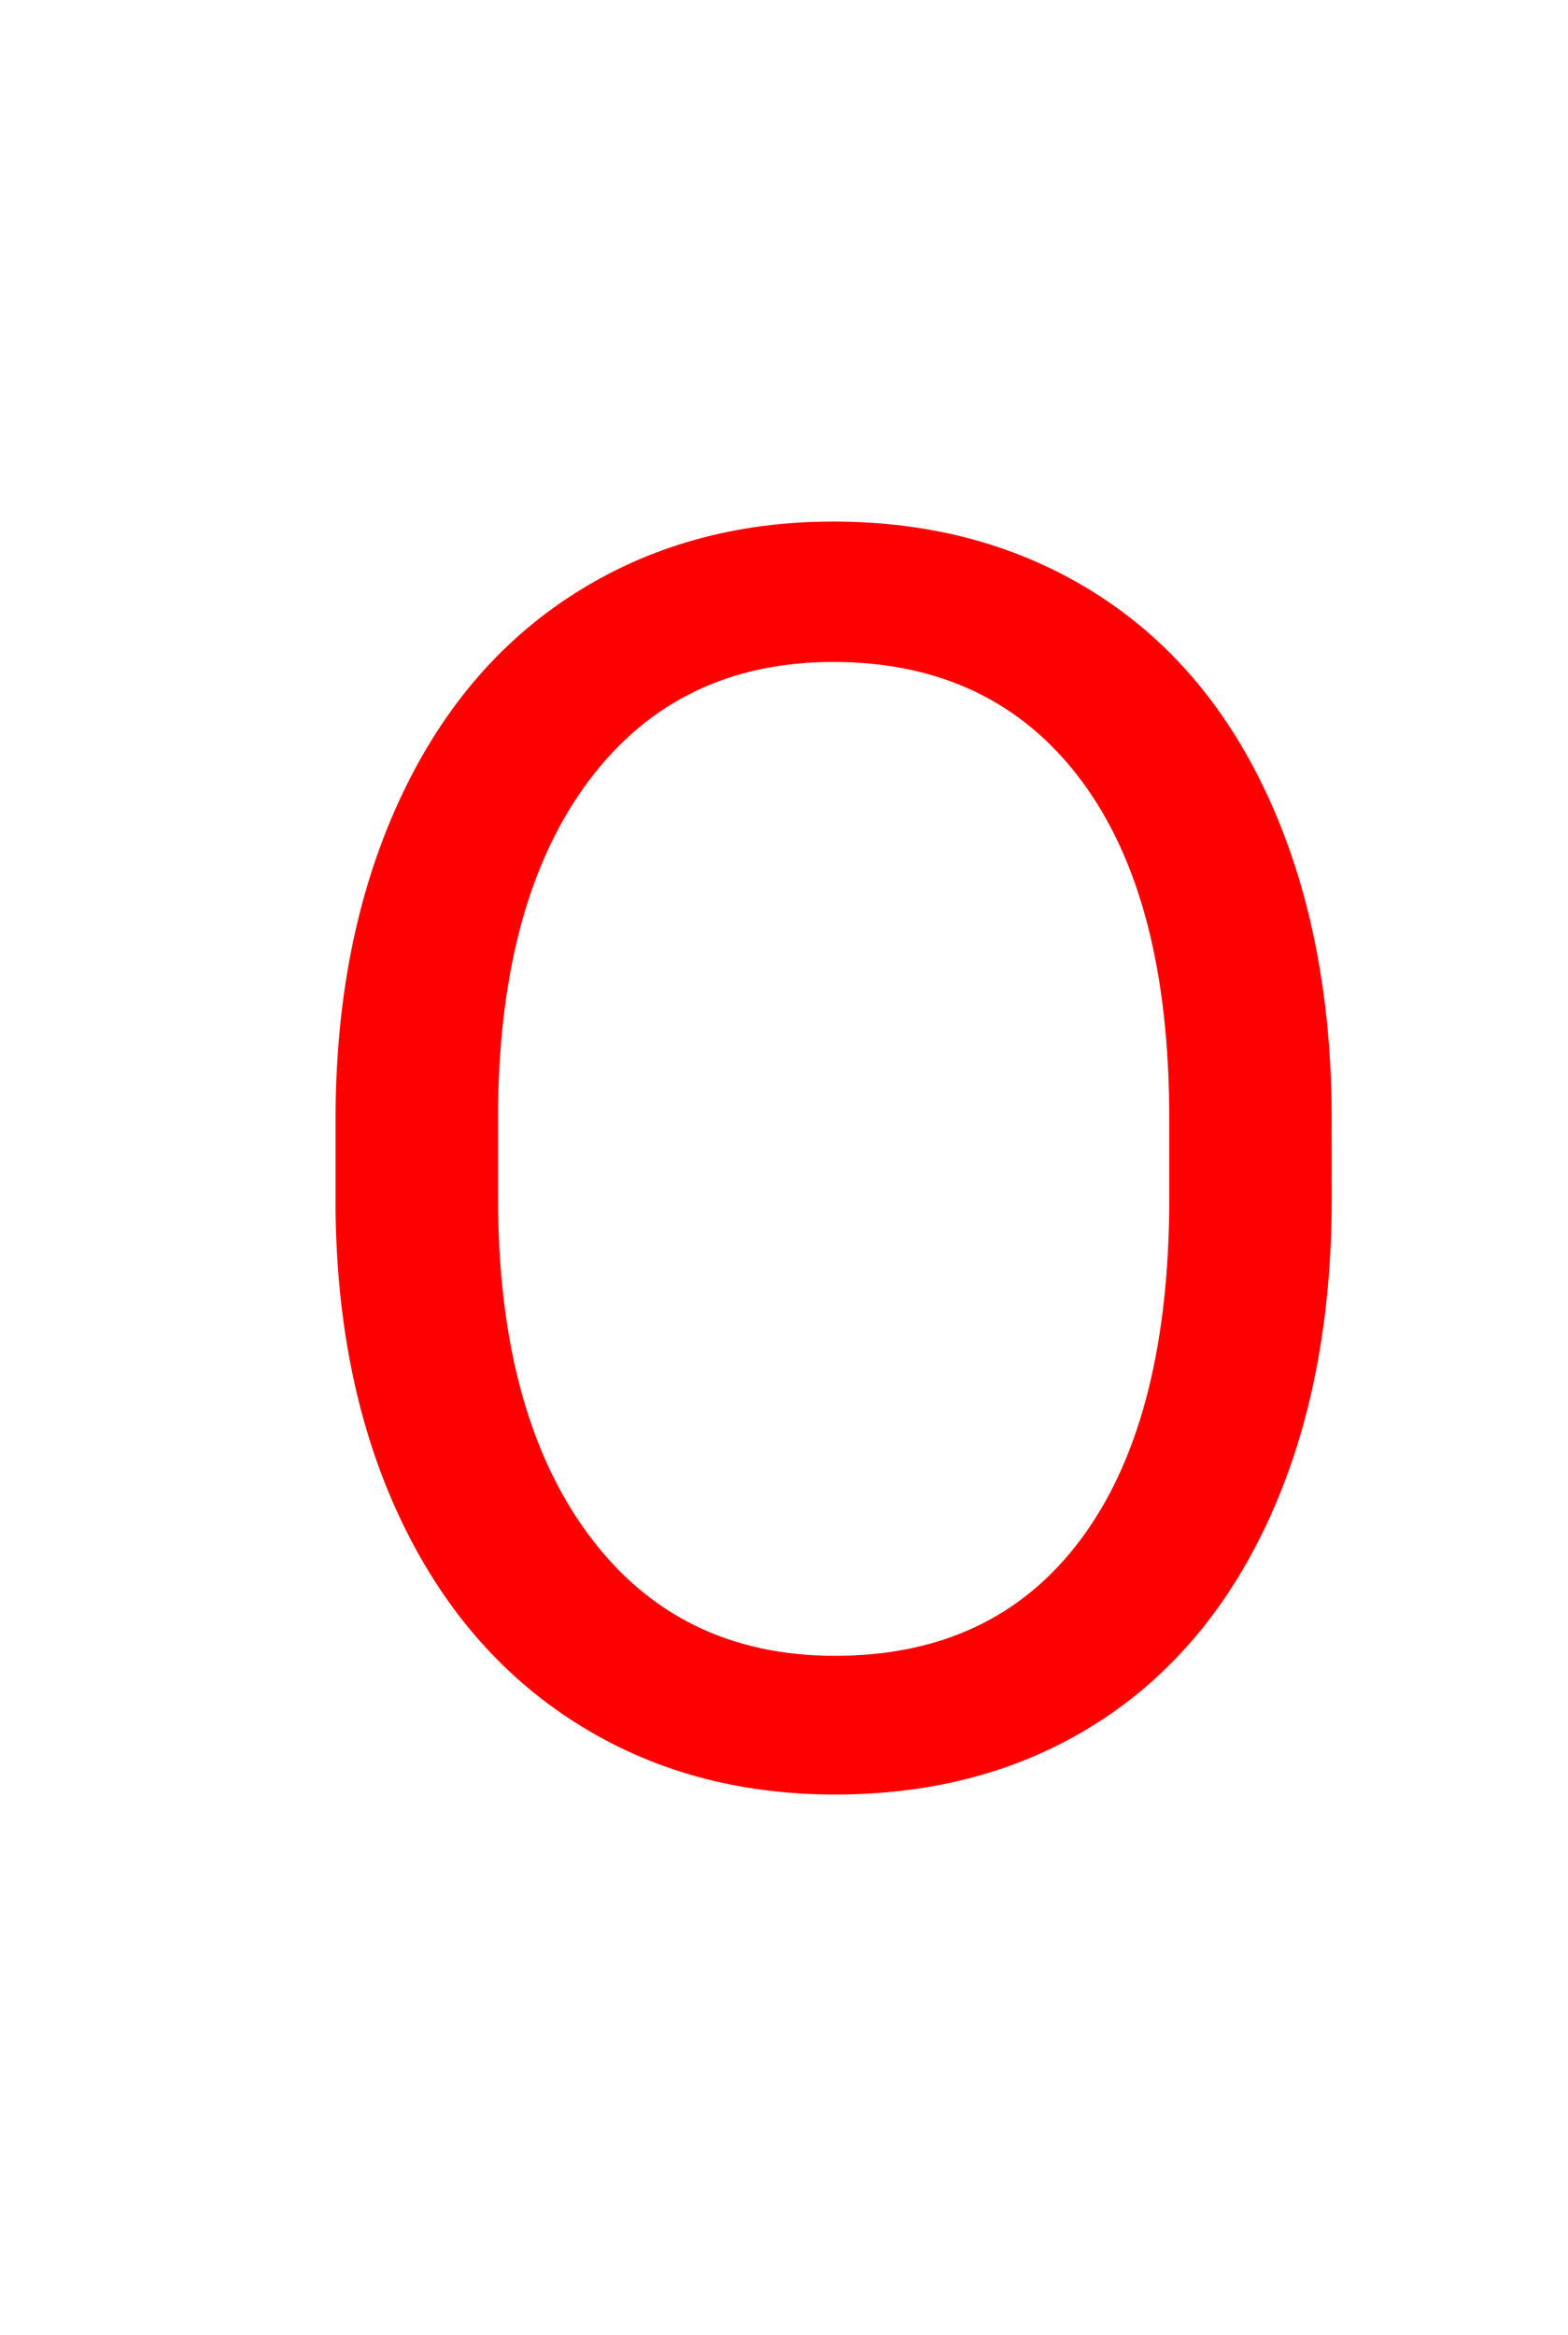 <svg version="1.1" xmlns="http://www.w3.org/2000/svg" xmlns:xlink="http://www.w3.org/1999/xlink" width="90" height="134" viewBox="0,0,90,134"><g transform="translate(-226.5,-78)"><g data-paper-data="{&quot;isPaintingLayer&quot;:true}" fill-rule="nonzero" stroke-linecap="butt" stroke-linejoin="miter" stroke-miterlimit="10" stroke-dasharray="" stroke-dashoffset="0" style="mix-blend-mode: normal"><path d="M302.939,146.748c0,6.966 -1.172,13.045 -3.516,18.237c-2.344,5.192 -5.664,9.155 -9.961,11.89c-4.297,2.734 -9.31,4.102 -15.039,4.102c-5.599,0 -10.563,-1.375 -14.893,-4.126c-4.329,-2.751 -7.69,-6.673 -10.083,-11.768c-2.393,-5.094 -3.621,-10.994 -3.687,-17.7v-5.127c0,-6.836 1.188,-12.874 3.564,-18.115c2.376,-5.241 5.737,-9.253 10.083,-12.036c4.346,-2.783 9.318,-4.175 14.917,-4.175c5.697,0 10.718,1.375 15.063,4.126c4.346,2.751 7.69,6.738 10.034,11.963c2.344,5.225 3.516,11.304 3.516,18.237zM293.613,142.158c0,-8.431 -1.693,-14.901 -5.078,-19.409c-3.385,-4.508 -8.122,-6.763 -14.209,-6.763c-5.924,0 -10.588,2.254 -13.989,6.763c-3.402,4.508 -5.151,10.767 -5.249,18.774v5.225c0,8.171 1.717,14.591 5.151,19.263c3.434,4.671 8.162,7.007 14.185,7.007c6.055,0 10.742,-2.205 14.062,-6.616c3.32,-4.411 5.029,-10.734 5.127,-18.97z" fill="#ff0000" stroke="none" stroke-width="1"/><path d="M226.5,212v-134h90v134z" fill="none" stroke="#000000" stroke-width="0"/></g></g></svg>